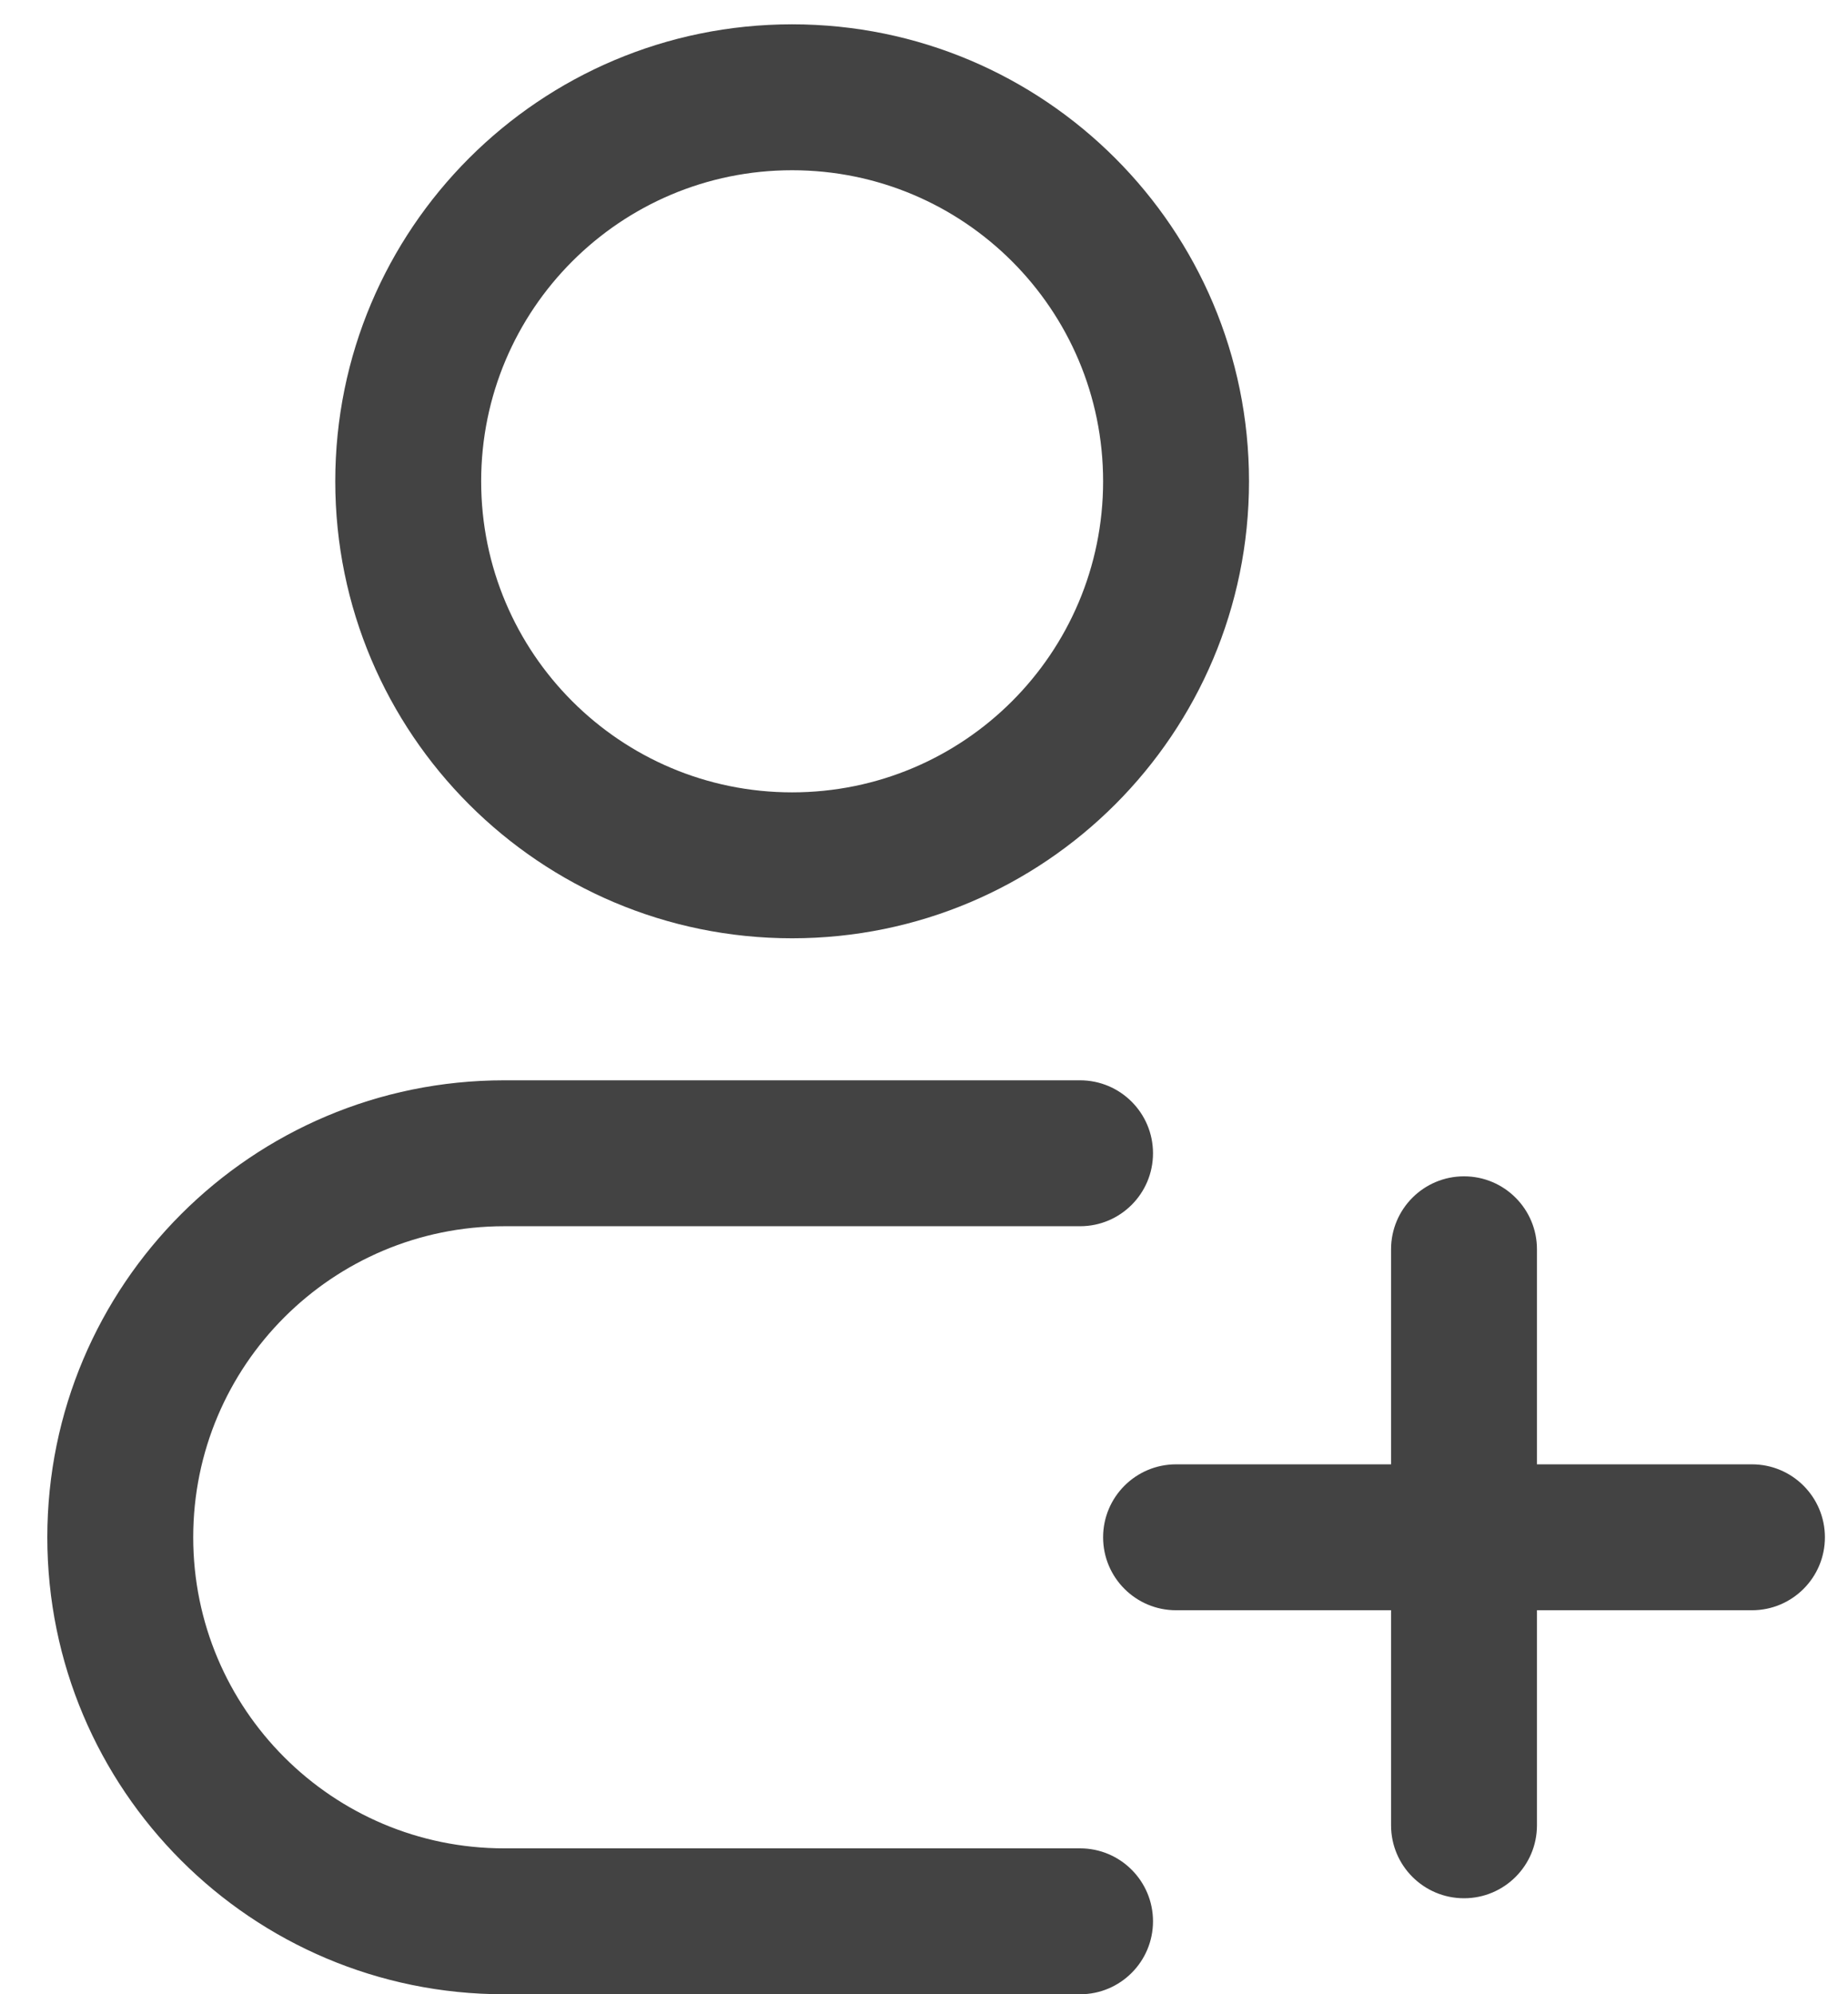 <svg width="38" height="41" viewBox="0 0 38 41" fill="none" xmlns="http://www.w3.org/2000/svg">
<path d="M22.209 25.21C23.038 25.21 23.709 24.539 23.709 23.71C23.709 22.882 23.038 22.21 22.209 22.21V25.21ZM22.209 41C23.038 41 23.709 40.328 23.709 39.5C23.709 38.672 23.038 38 22.209 38V41ZM24.183 30.105C23.355 30.105 22.683 30.777 22.683 31.605C22.683 32.434 23.355 33.105 24.183 33.105V30.105ZM36.025 33.105C36.854 33.105 37.525 32.434 37.525 31.605C37.525 30.777 36.854 30.105 36.025 30.105V33.105ZM28.604 37.526C28.604 38.355 29.276 39.026 30.104 39.026C30.933 39.026 31.604 38.355 31.604 37.526H28.604ZM31.604 25.684C31.604 24.856 30.933 24.184 30.104 24.184C29.276 24.184 28.604 24.856 28.604 25.684H31.604ZM22.683 9.895C22.683 13.427 19.82 16.29 16.288 16.29V19.29C21.477 19.29 25.683 15.083 25.683 9.895H22.683ZM16.288 16.29C12.757 16.29 9.894 13.427 9.894 9.895H6.894C6.894 15.083 11.1 19.29 16.288 19.29V16.29ZM9.894 9.895C9.894 6.363 12.757 3.5 16.288 3.5V0.5C11.1 0.5 6.894 4.706 6.894 9.895H9.894ZM16.288 3.5C19.82 3.5 22.683 6.363 22.683 9.895H25.683C25.683 4.706 21.477 0.5 16.288 0.5V3.5ZM10.367 25.21H22.209V22.21H10.367V25.21ZM22.209 38H10.367V41H22.209V38ZM10.367 38C6.836 38 3.973 35.137 3.973 31.605H0.973C0.973 36.794 5.179 41 10.367 41V38ZM10.367 22.21C5.179 22.21 0.973 26.417 0.973 31.605H3.973C3.973 28.073 6.836 25.21 10.367 25.21V22.21ZM24.183 33.105H36.025V30.105H24.183V33.105ZM31.604 37.526V25.684H28.604V37.526H31.604Z" fill="#434343"/>
</svg>
